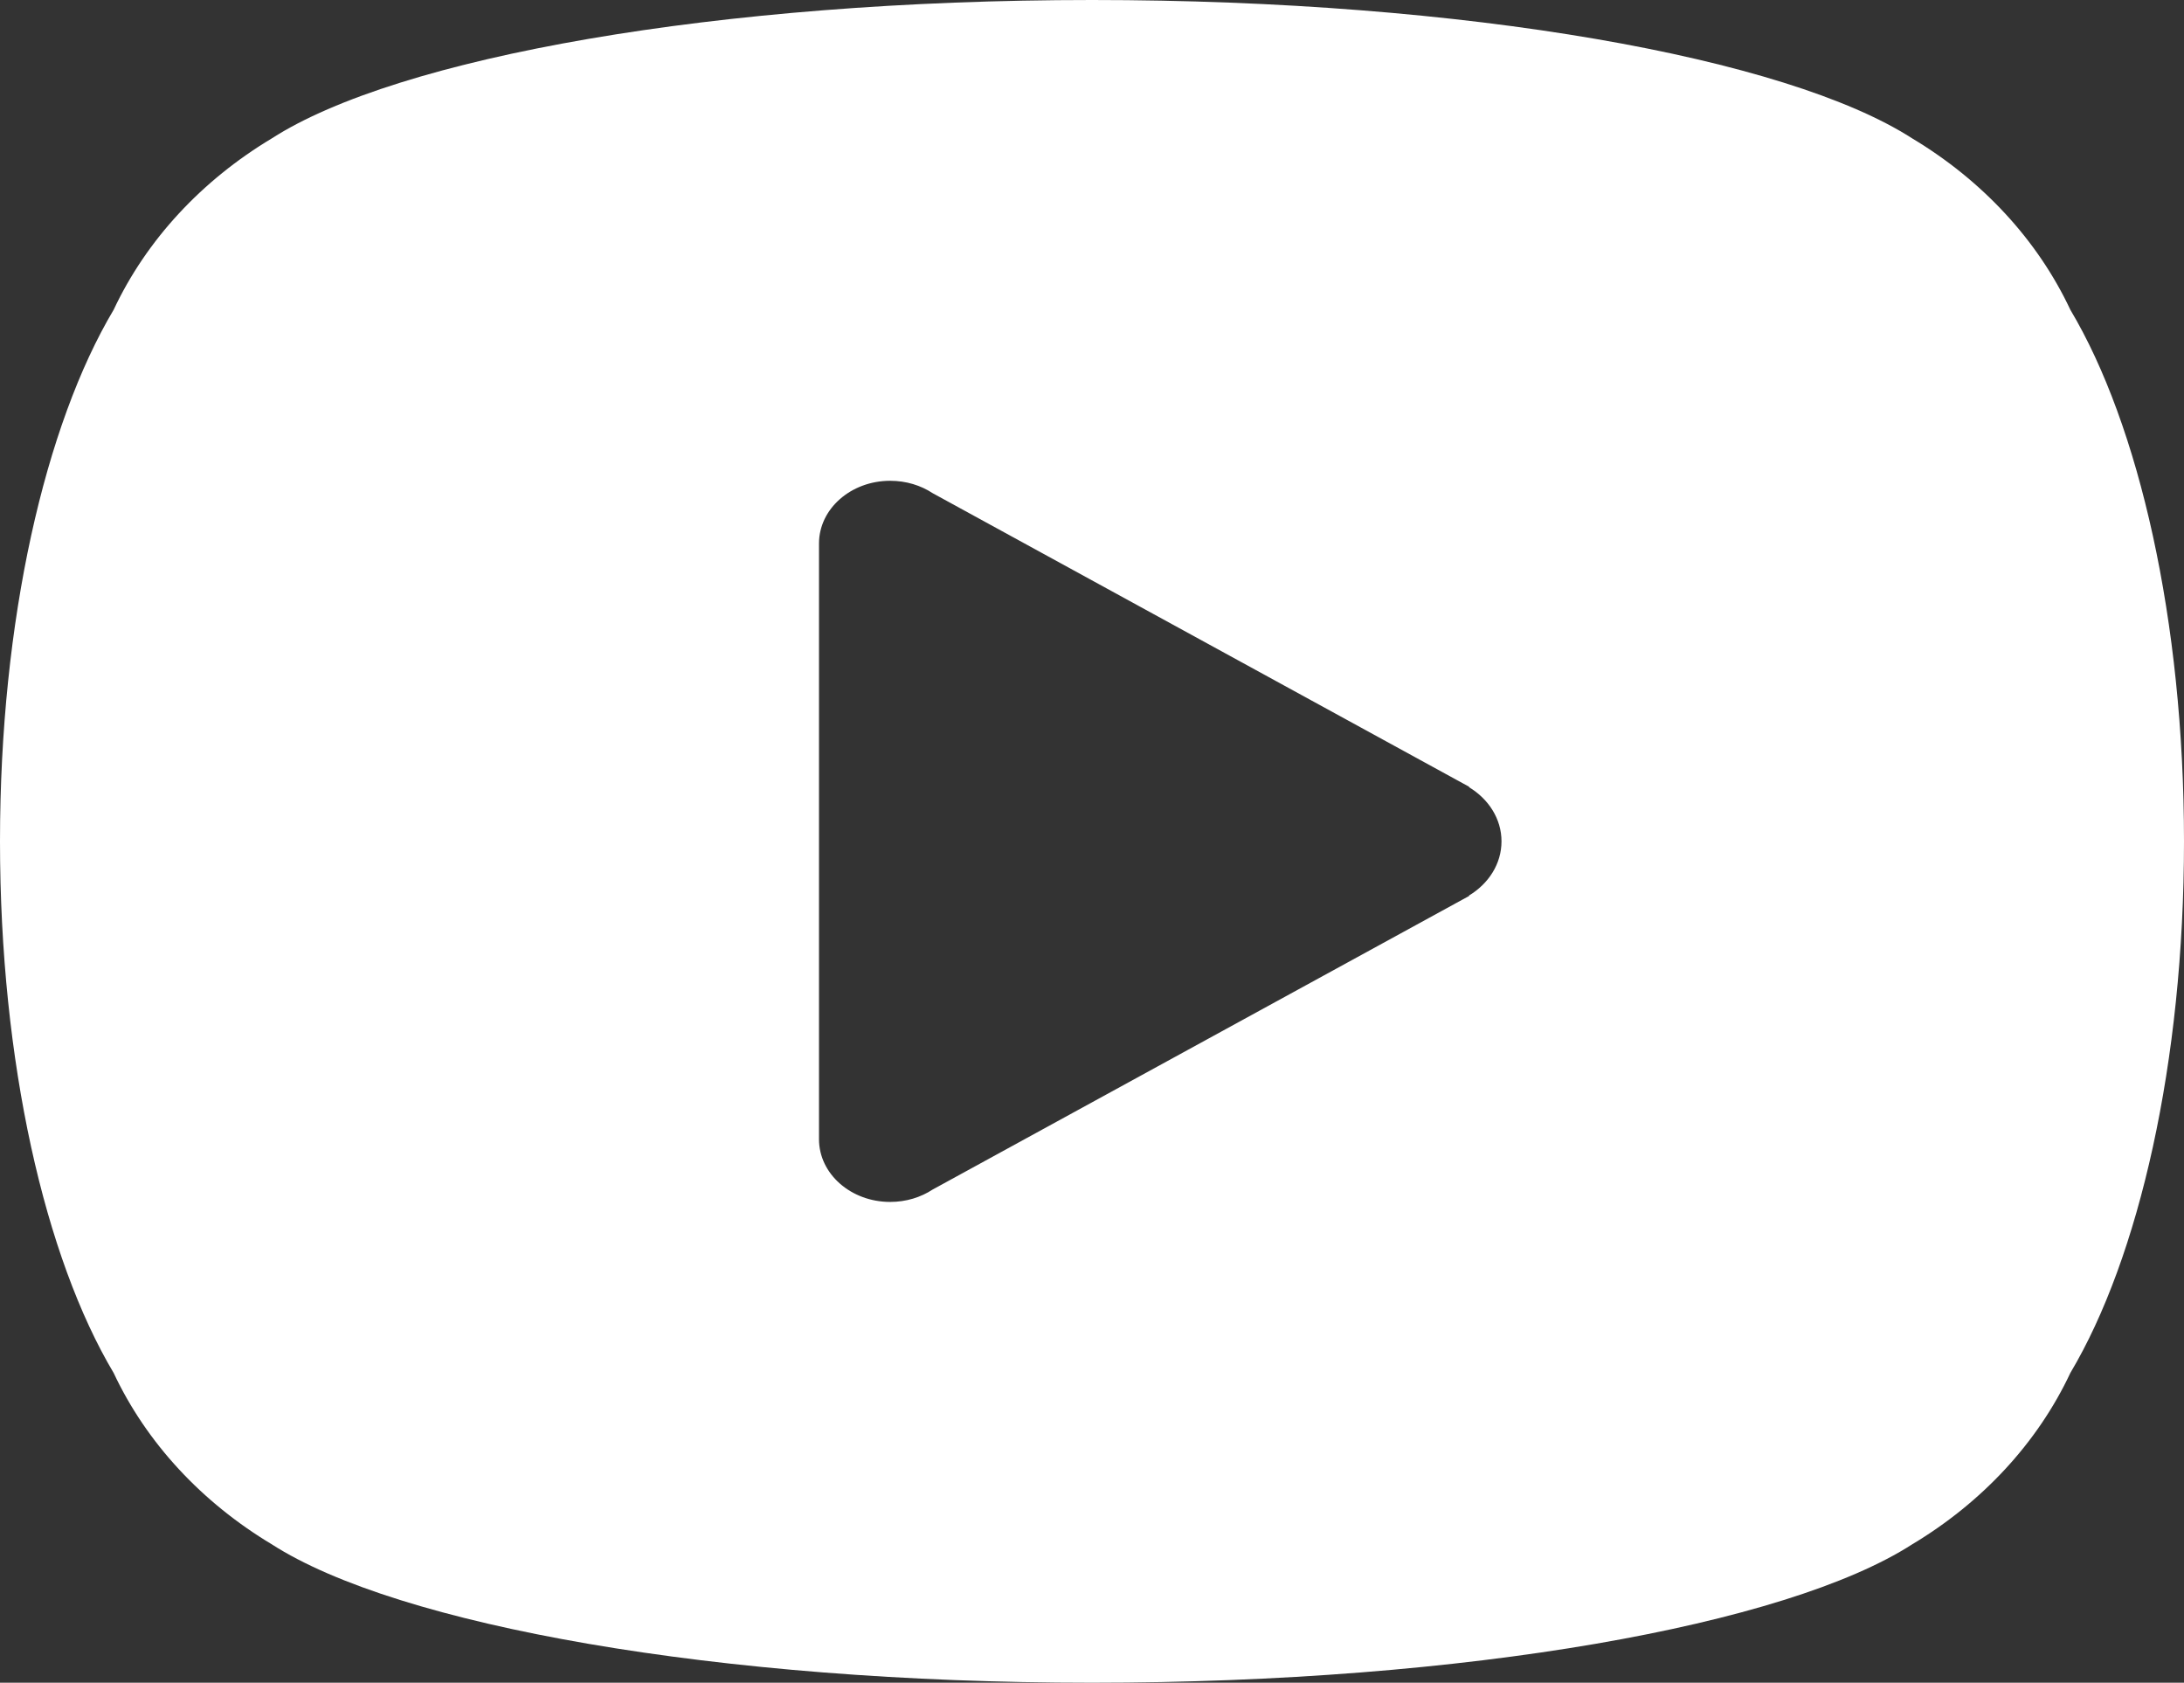<svg width="74" height="57" viewBox="0 0 74 57" fill="#fff" xmlns="http://www.w3.org/2000/svg">
<rect x="0" y="0" width="74" height="57" fill="#333333" stroke="none"/>
<path fill-rule="evenodd" clip-rule="evenodd" d="M0 28.5C0 21.005 1.529 14.392 3.851 10.493C4.963 8.124 6.841 6.107 9.211 4.687C13.467 1.949 24.309 0 37 0C49.691 0 60.533 1.949 64.789 4.687C67.159 6.107 69.037 8.124 70.149 10.493C72.471 14.392 74 21.005 74 28.5C74 35.995 72.471 42.608 70.149 46.507C69.037 48.876 67.159 50.893 64.789 52.313C60.533 55.051 49.691 57 37 57C24.309 57 13.467 55.051 9.211 52.313C6.841 50.893 4.963 48.876 3.851 46.507C1.529 42.608 0 35.995 0 28.5ZM31.601 40.294C31.199 40.558 30.701 40.714 30.162 40.714C28.831 40.714 27.75 39.763 27.75 38.591V18.409C27.75 17.237 28.831 16.286 30.162 16.286C30.702 16.286 31.201 16.442 31.603 16.707L49.781 26.652L49.774 26.665C50.438 27.066 50.875 27.738 50.875 28.5C50.875 29.262 50.438 29.934 49.774 30.335L49.781 30.348L31.601 40.294Z" fill="#fff"/>
</svg>
